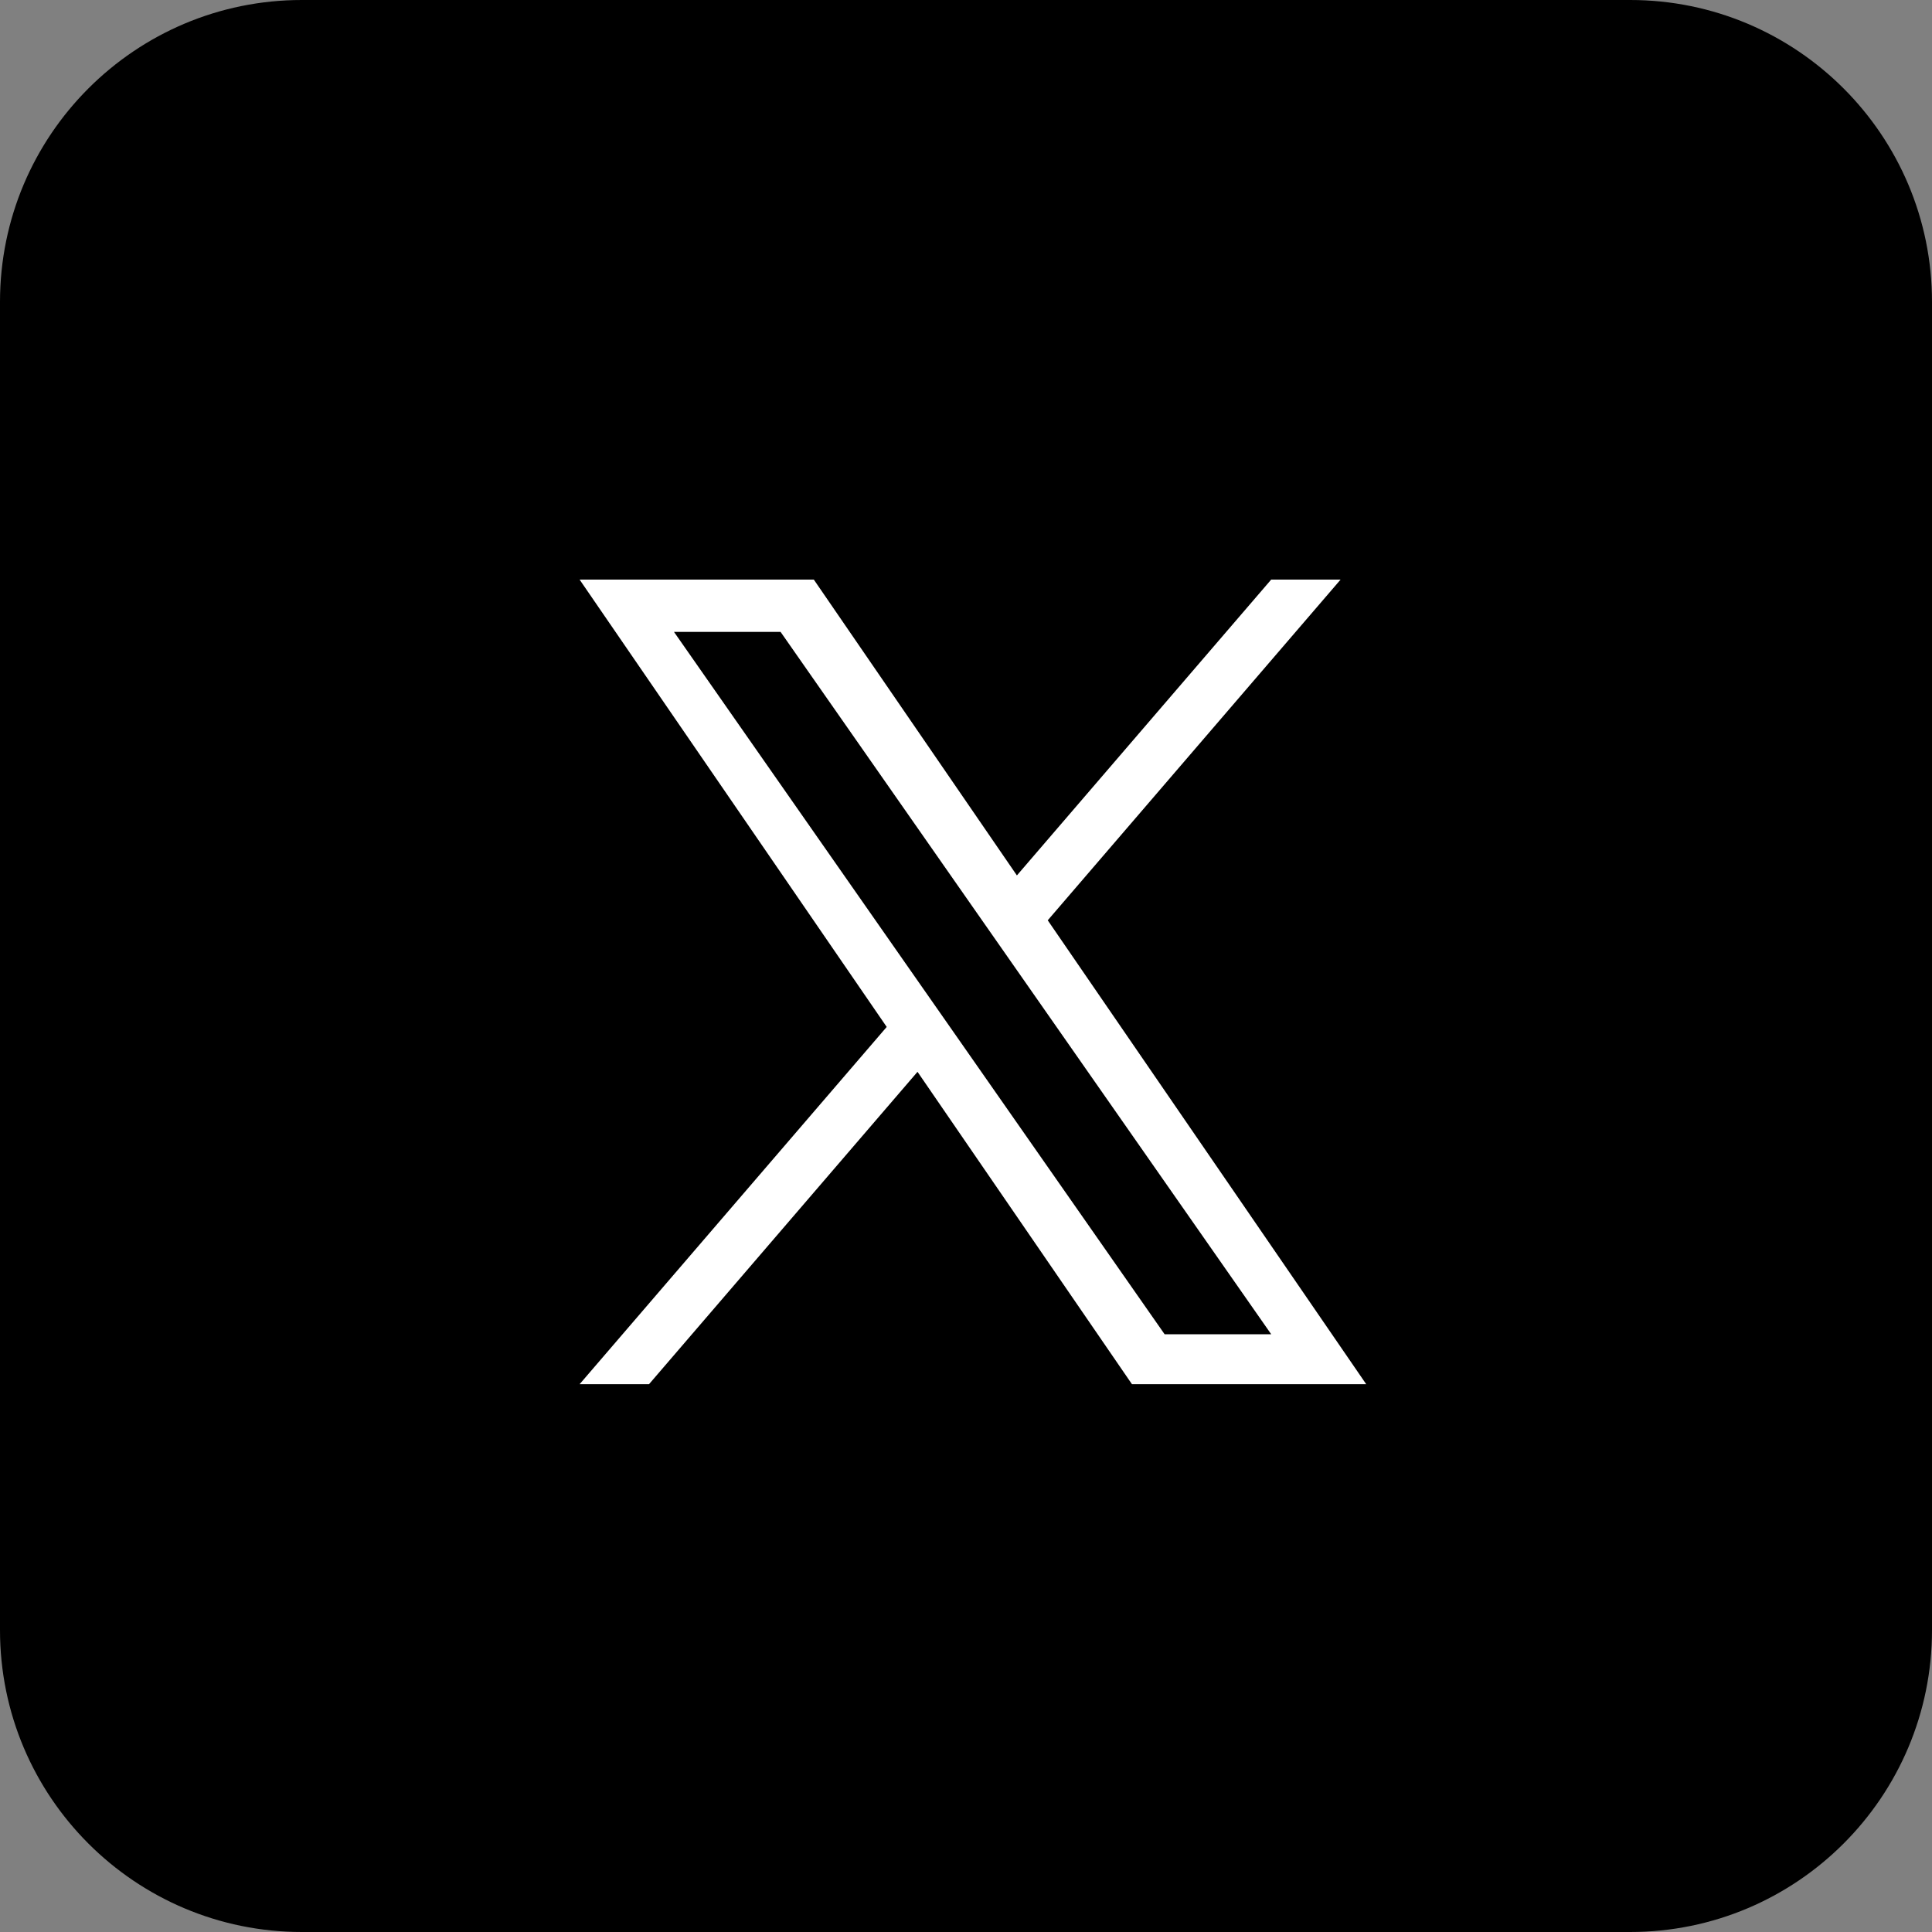 <svg width="52" height="52" viewBox="0 0 52 52" fill="none" xmlns="http://www.w3.org/2000/svg">
<rect x="0" y="0" width="52" height="52" fill="#808080" stroke="none"/>
<path d="M43.875 0H8.125C3.638 0 0 3.638 0 8.125V43.875C0 48.362 3.638 52 8.125 52H43.875C48.362 52 52 48.362 52 43.875V8.125C52 3.638 48.362 0 43.875 0Z" fill="black"/>
<g clip-path="url(#clip0_285_1084)">
<path d="M28.2 24.77L36.082 15.6H34.214L27.37 23.562L21.904 15.6H15.6L23.866 27.64L15.6 37.256H17.468L24.695 28.848L30.467 37.256H36.772L28.2 24.77H28.2ZM25.642 27.746L24.804 26.547L18.14 17.007H21.009L26.387 24.706L27.225 25.905L34.215 35.912H31.346L25.642 27.746V27.746Z" fill="white"/>
</g>
<defs>
<clipPath id="clip0_285_1084">
<rect width="21.172" height="21.667" fill="white" transform="translate(15.6 15.6)"/>
</clipPath>
</defs>
</svg>

